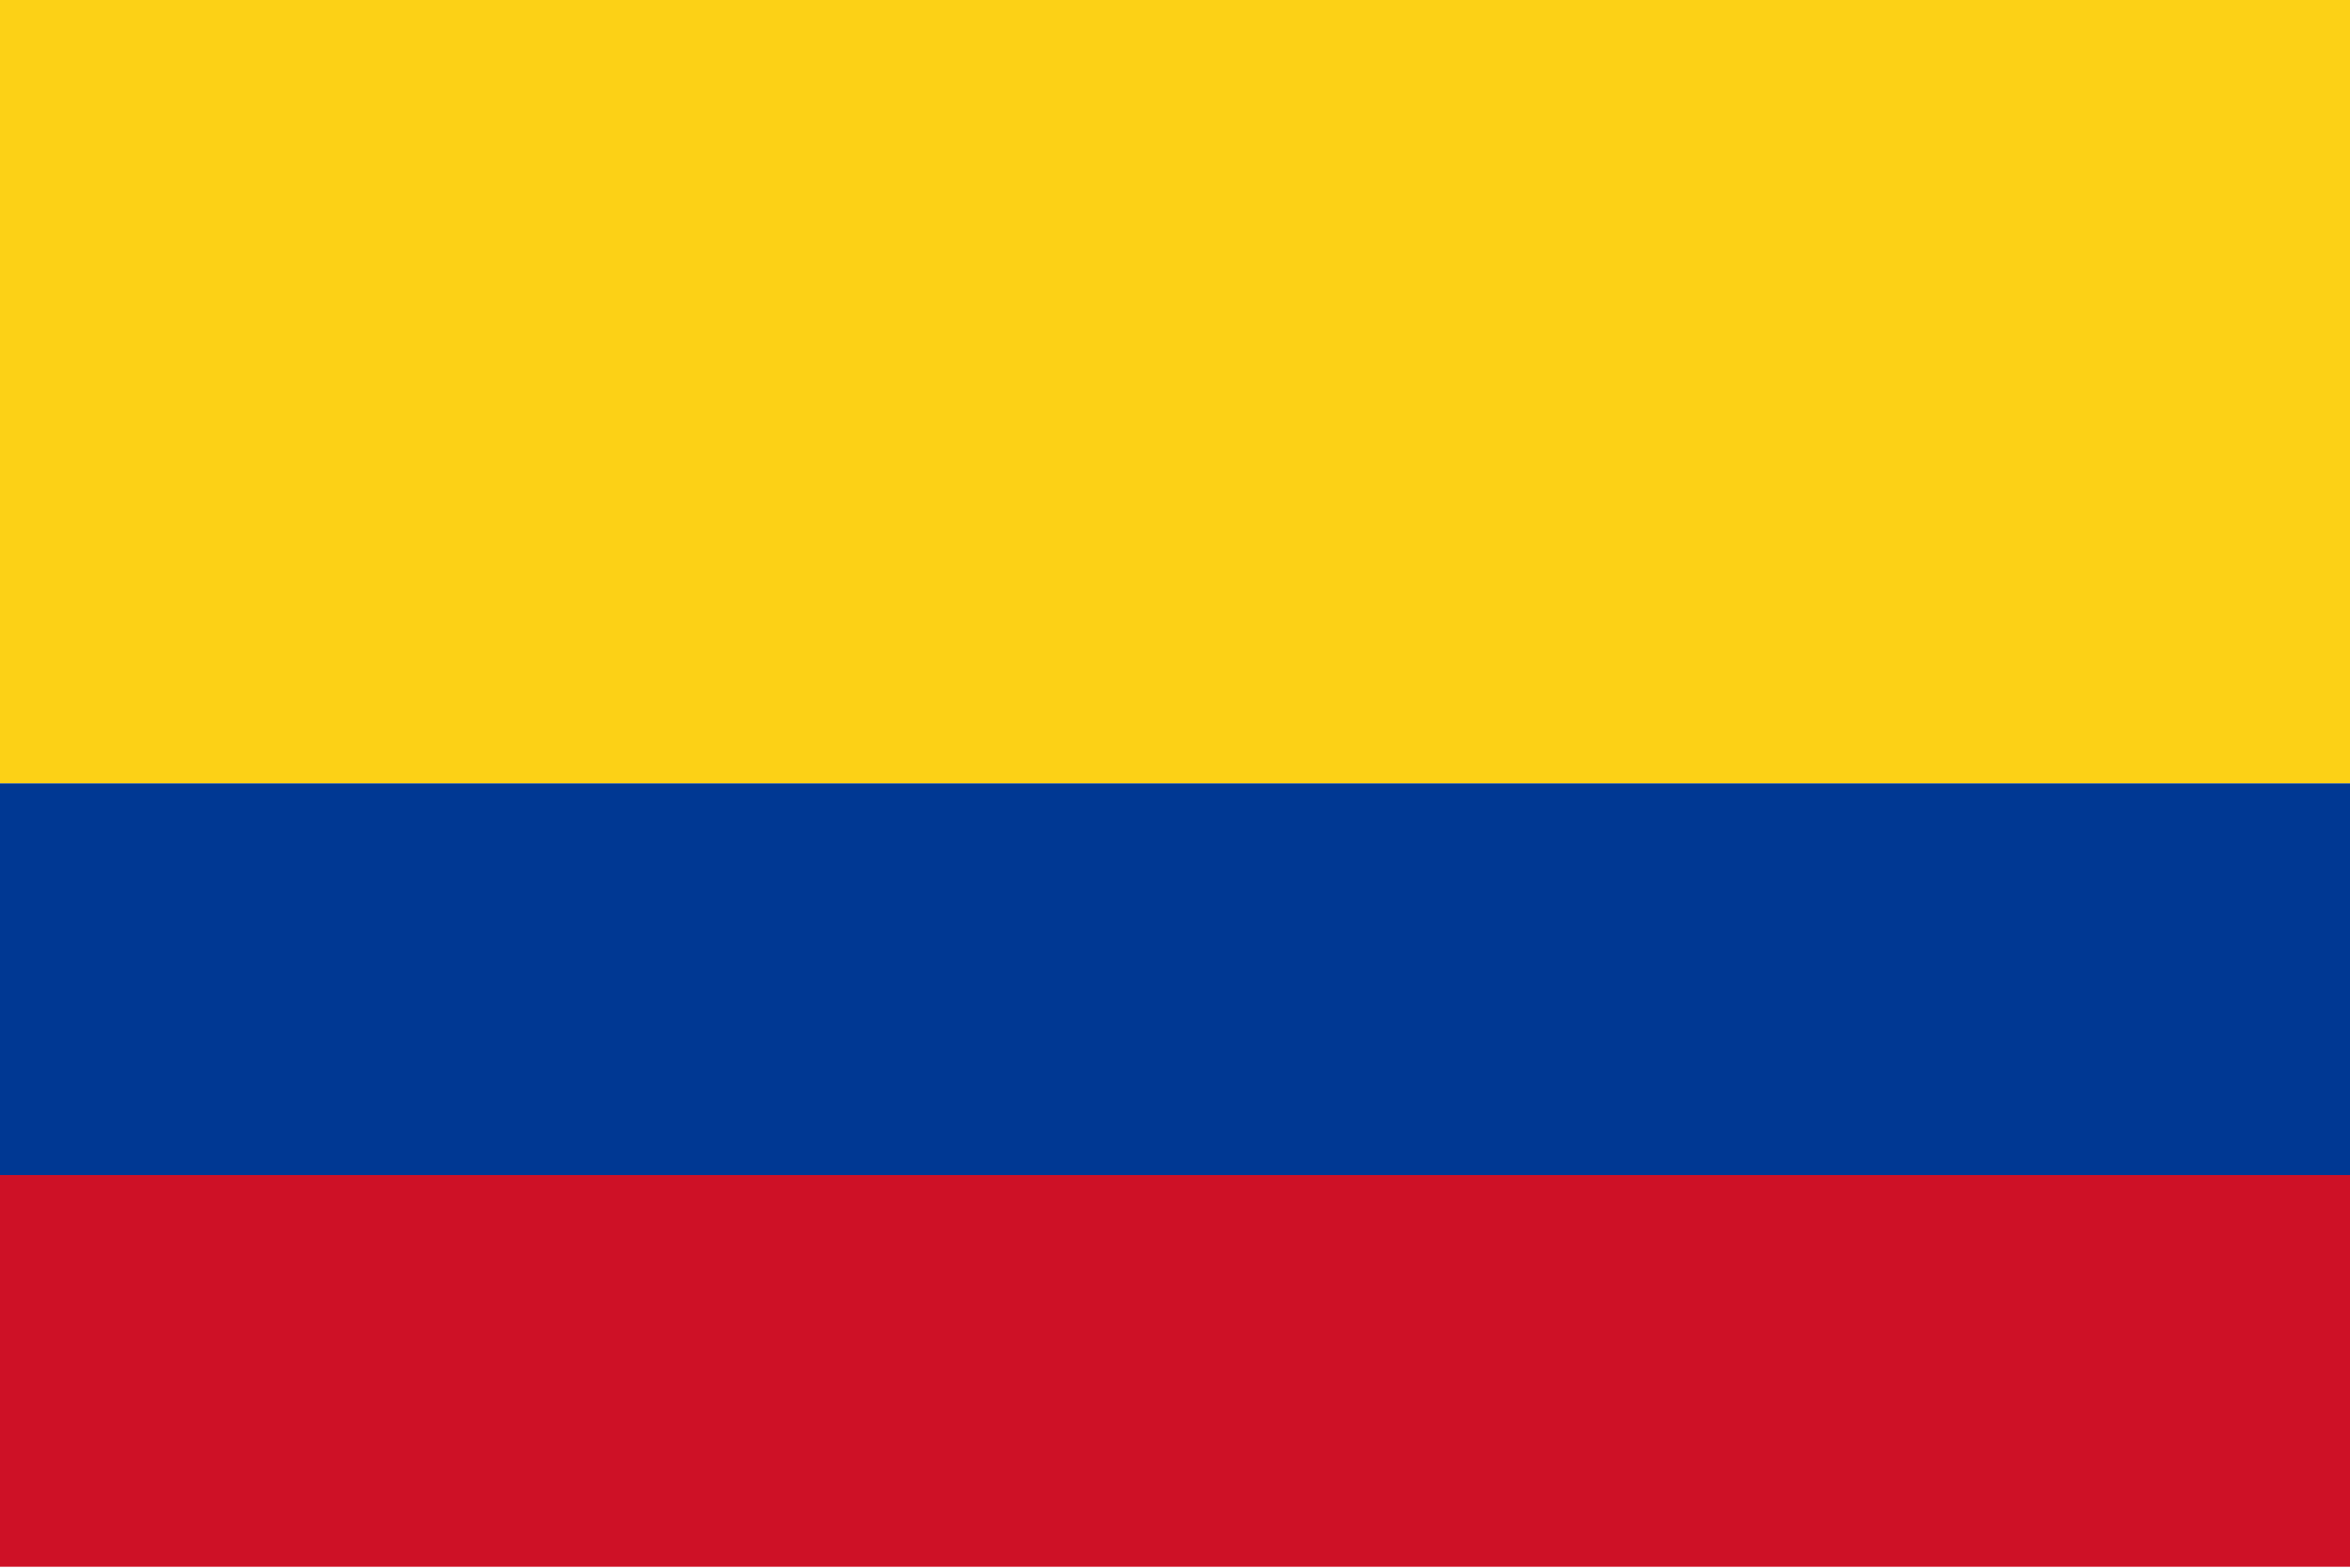 <svg viewBox="0 0 1000 667" xmlns="http://www.w3.org/2000/svg" xmlns:xlink="http://www.w3.org/1999/xlink"><clipPath id="a"><path d="m0 500h1000v166.719h-1000zm0 0"/></clipPath><path d="m0 0h1000v333.332h-1000zm0 0" fill="#fcd116" fill-rule="evenodd"/><path d="m0 333.332h1000v166.668h-1000zm0 0" fill="#003893" fill-rule="evenodd"/><g clip-path="url(#a)"><path d="m0 500h1000v166.668h-1000zm0 0" fill="#ce1126" fill-rule="evenodd"/></g></svg>